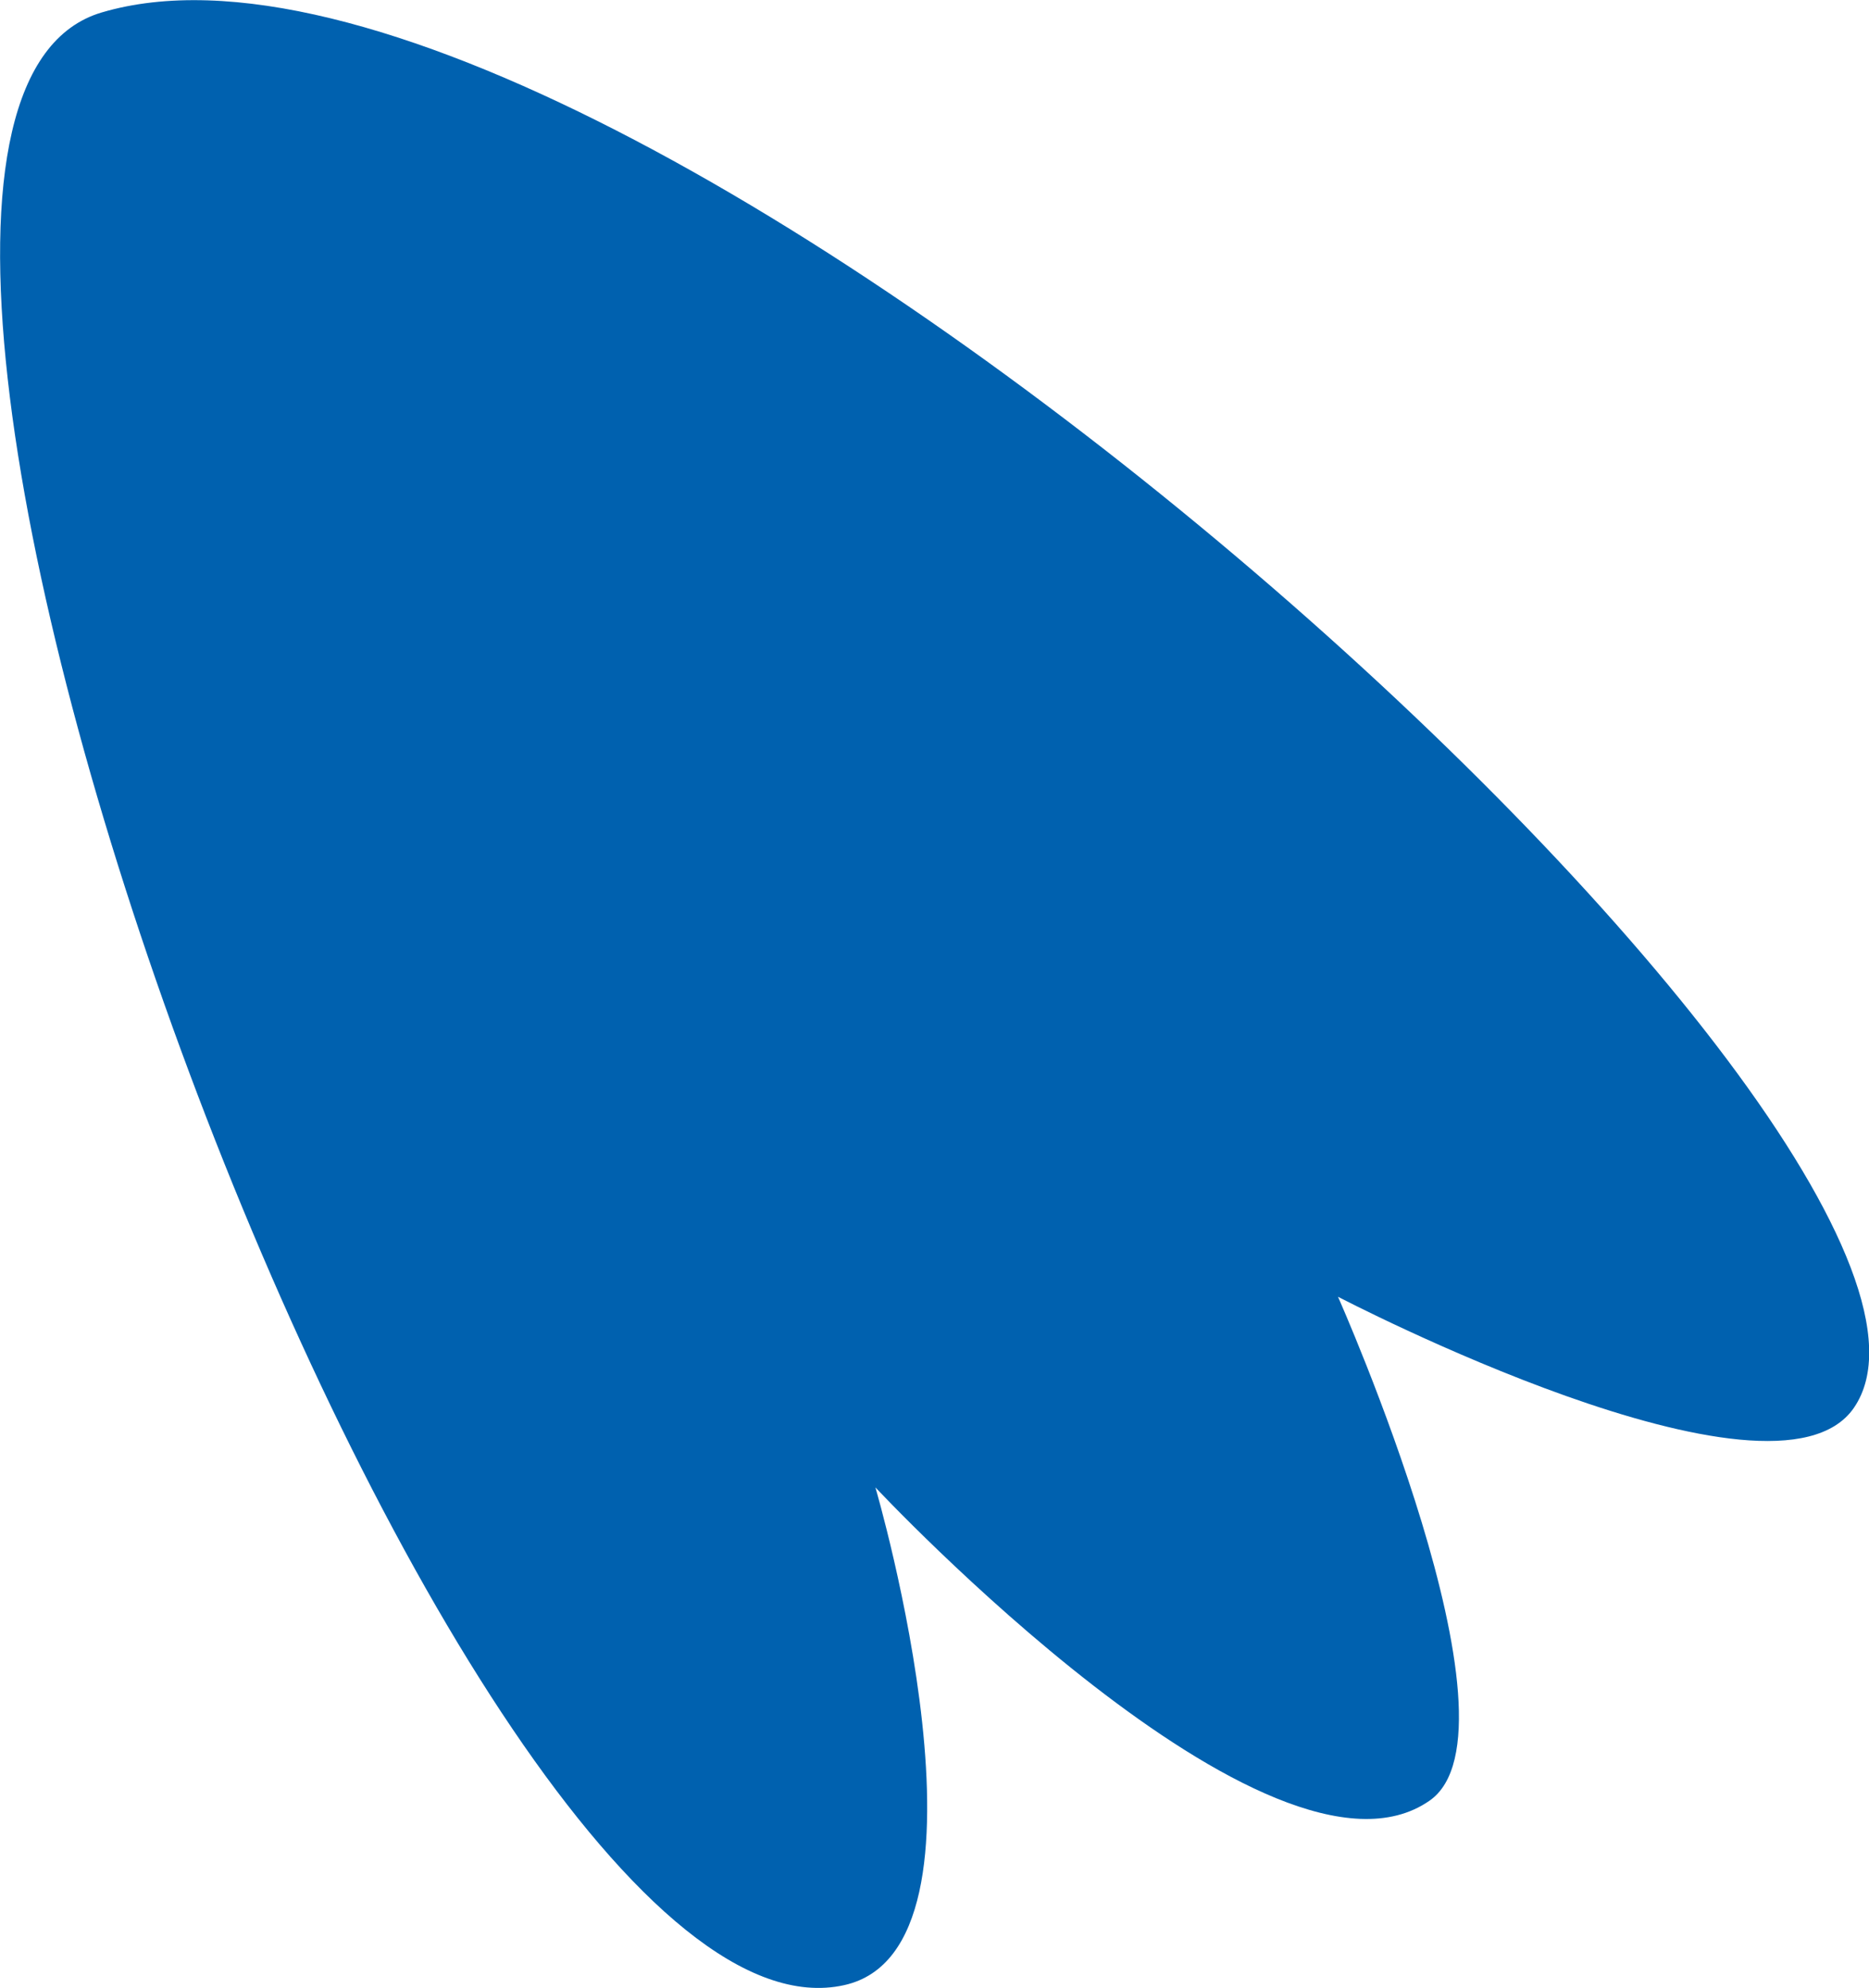 <svg xmlns="http://www.w3.org/2000/svg" viewBox="0 0 42.06 44.74"><defs><style>.cls-1{fill:#0061af;}</style></defs><title>codeРесурс 12</title><g id="Слой_2" data-name="Слой 2"><g id="bg_3" data-name="bg 3"><path class="cls-1" d="M41.72,31.68c4-5.83-27.94-34.8-39.43-31.4C-6,2.72,10.25,46.63,19,44.67c3.74-.83.7-11.2.7-11.2S28.61,43,32.17,40.52c2.28-1.58-2.06-11.34-2.06-11.34S39.92,34.3,41.72,31.68Z"/></g></g></svg>